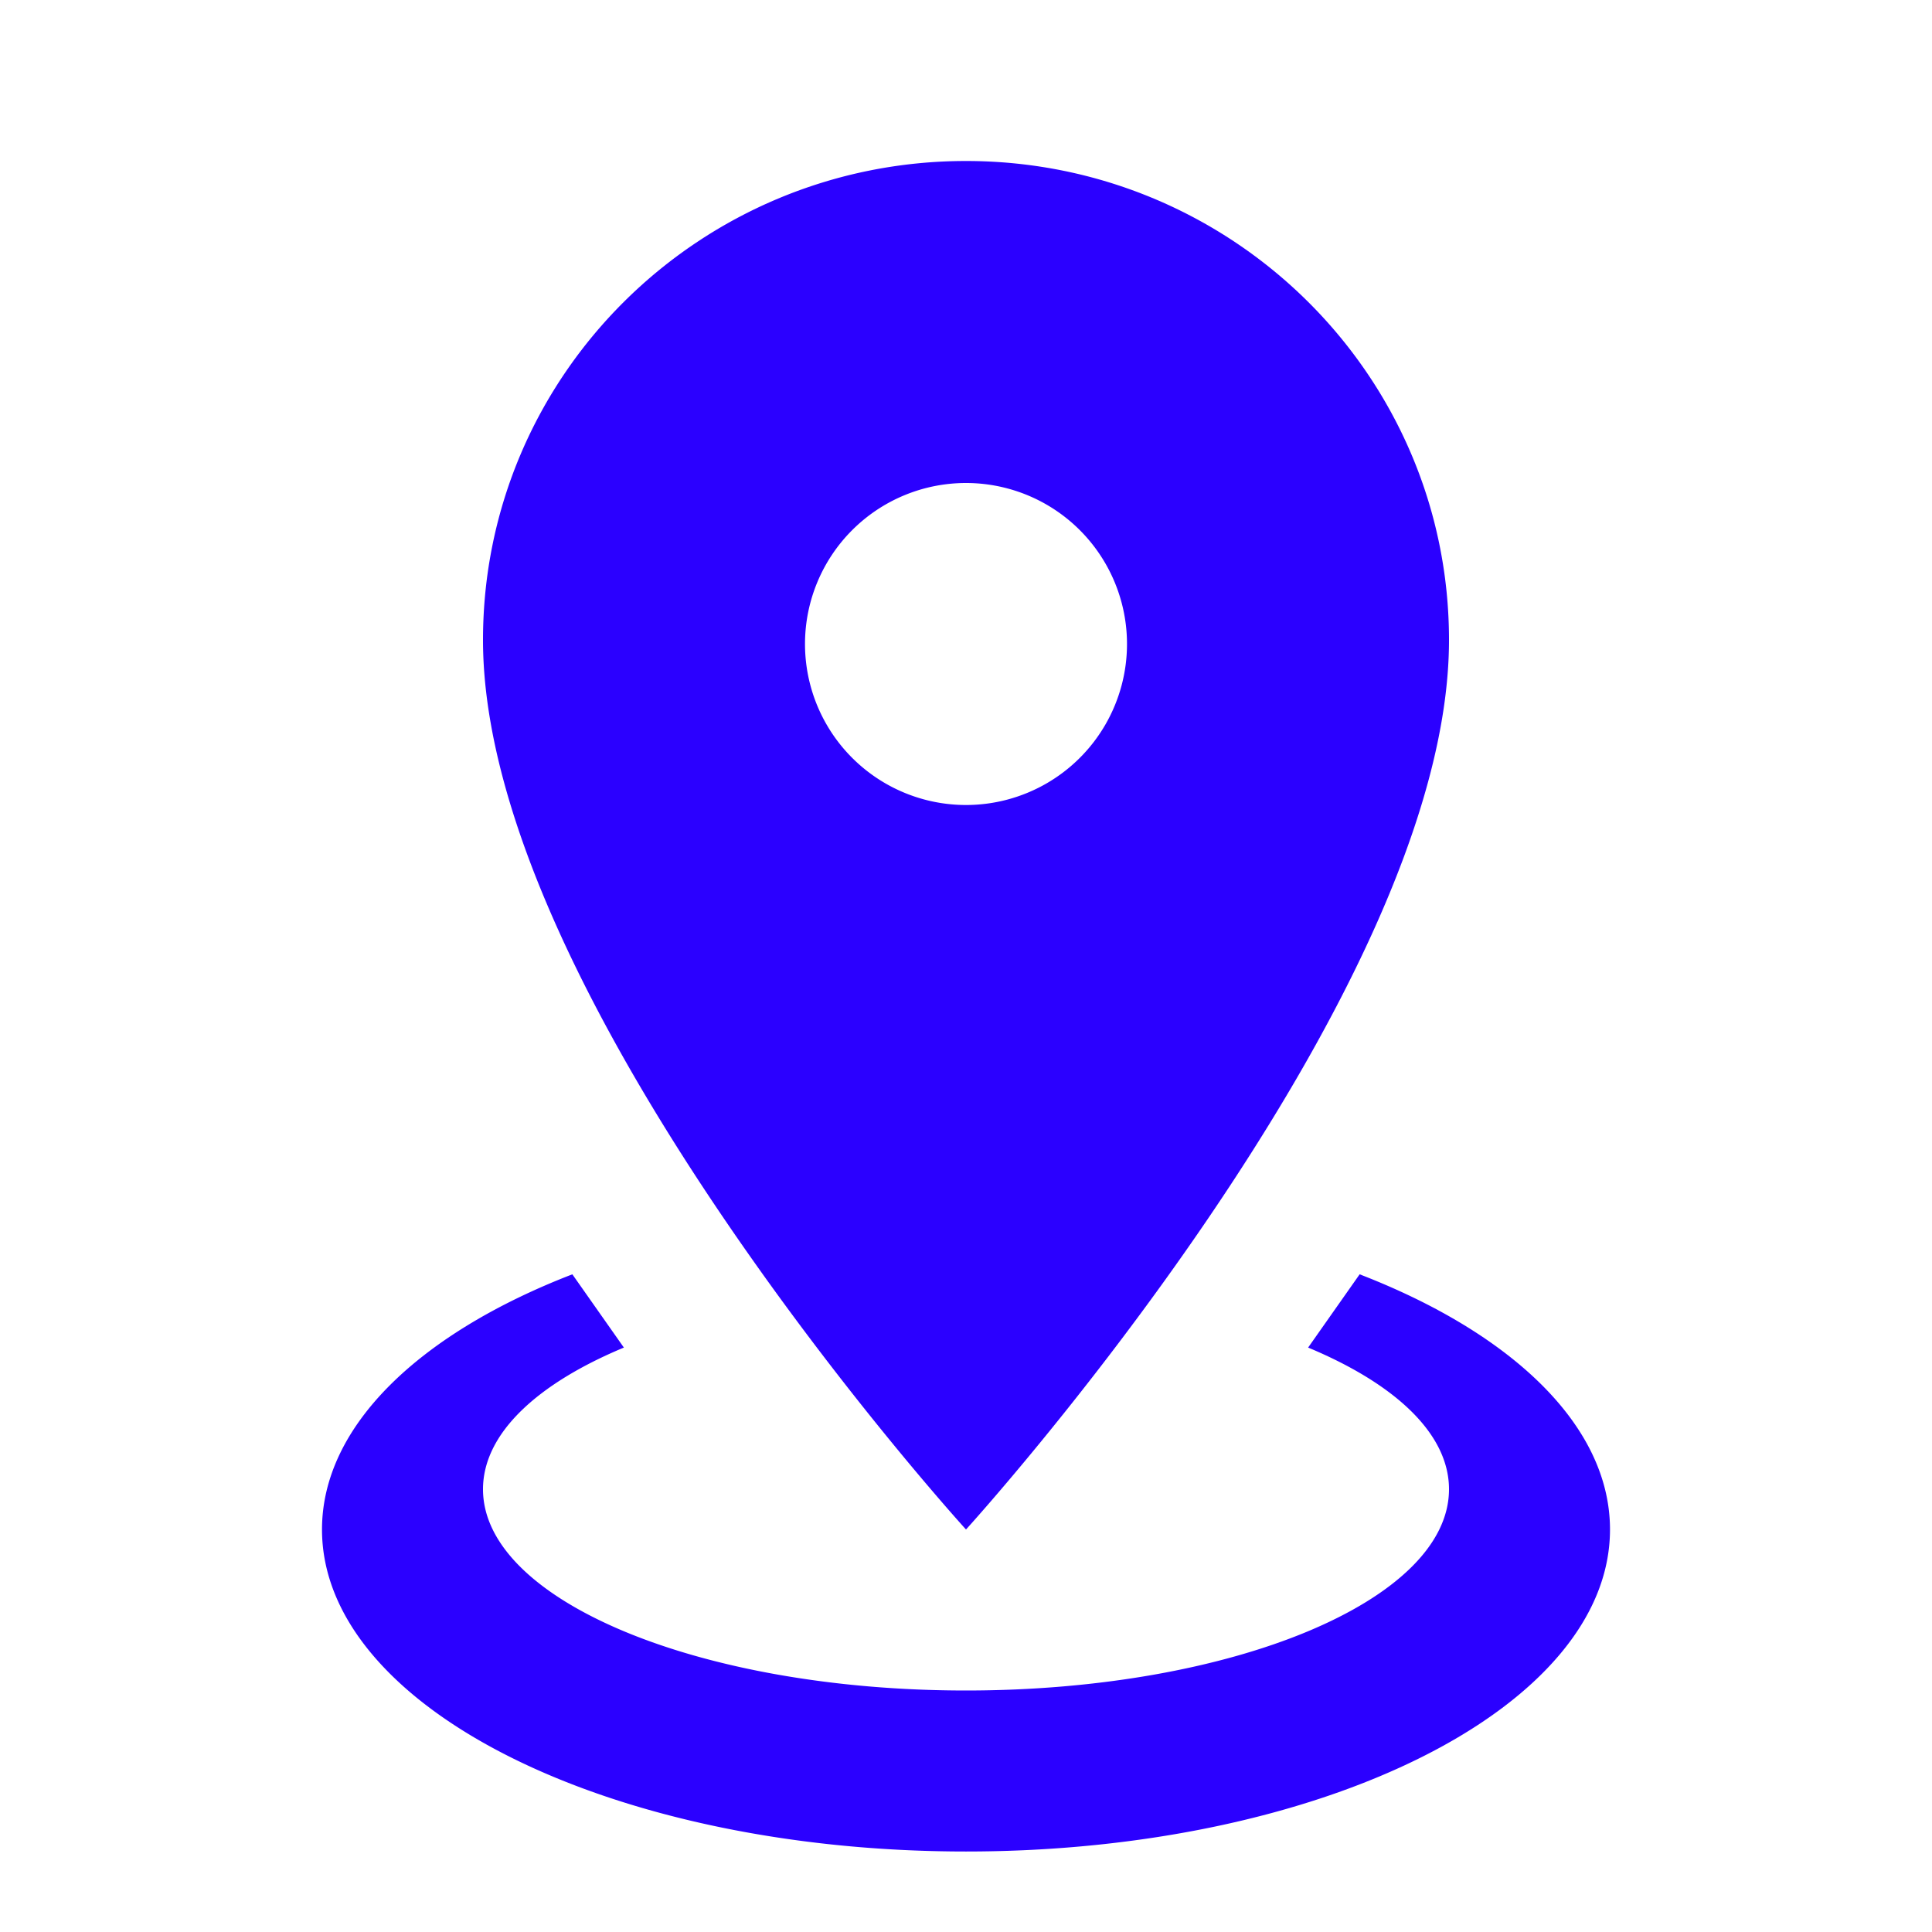 <svg xmlns="http://www.w3.org/2000/svg" width="24" height="24" viewBox="0 0 24 24"><path fill="#2b00ff" d="M12 2c3.31 0 6 2.66 6 5.95C18 12.41 12 19 12 19S6 12.41 6 7.95C6 4.66 8.69 2 12 2m0 4a2 2 0 0 0-2 2a2 2 0 0 0 2 2a2 2 0 0 0 2-2a2 2 0 0 0-2-2m8 13c0 2.21-3.58 4-8 4s-8-1.79-8-4c0-1.29 1.22-2.44 3.11-3.17l.64.91C6.67 17.19 6 17.81 6 18.5c0 1.38 2.69 2.5 6 2.5s6-1.12 6-2.5c0-.69-.67-1.31-1.75-1.76l.64-.91C18.78 16.56 20 17.71 20 19"/></svg>
